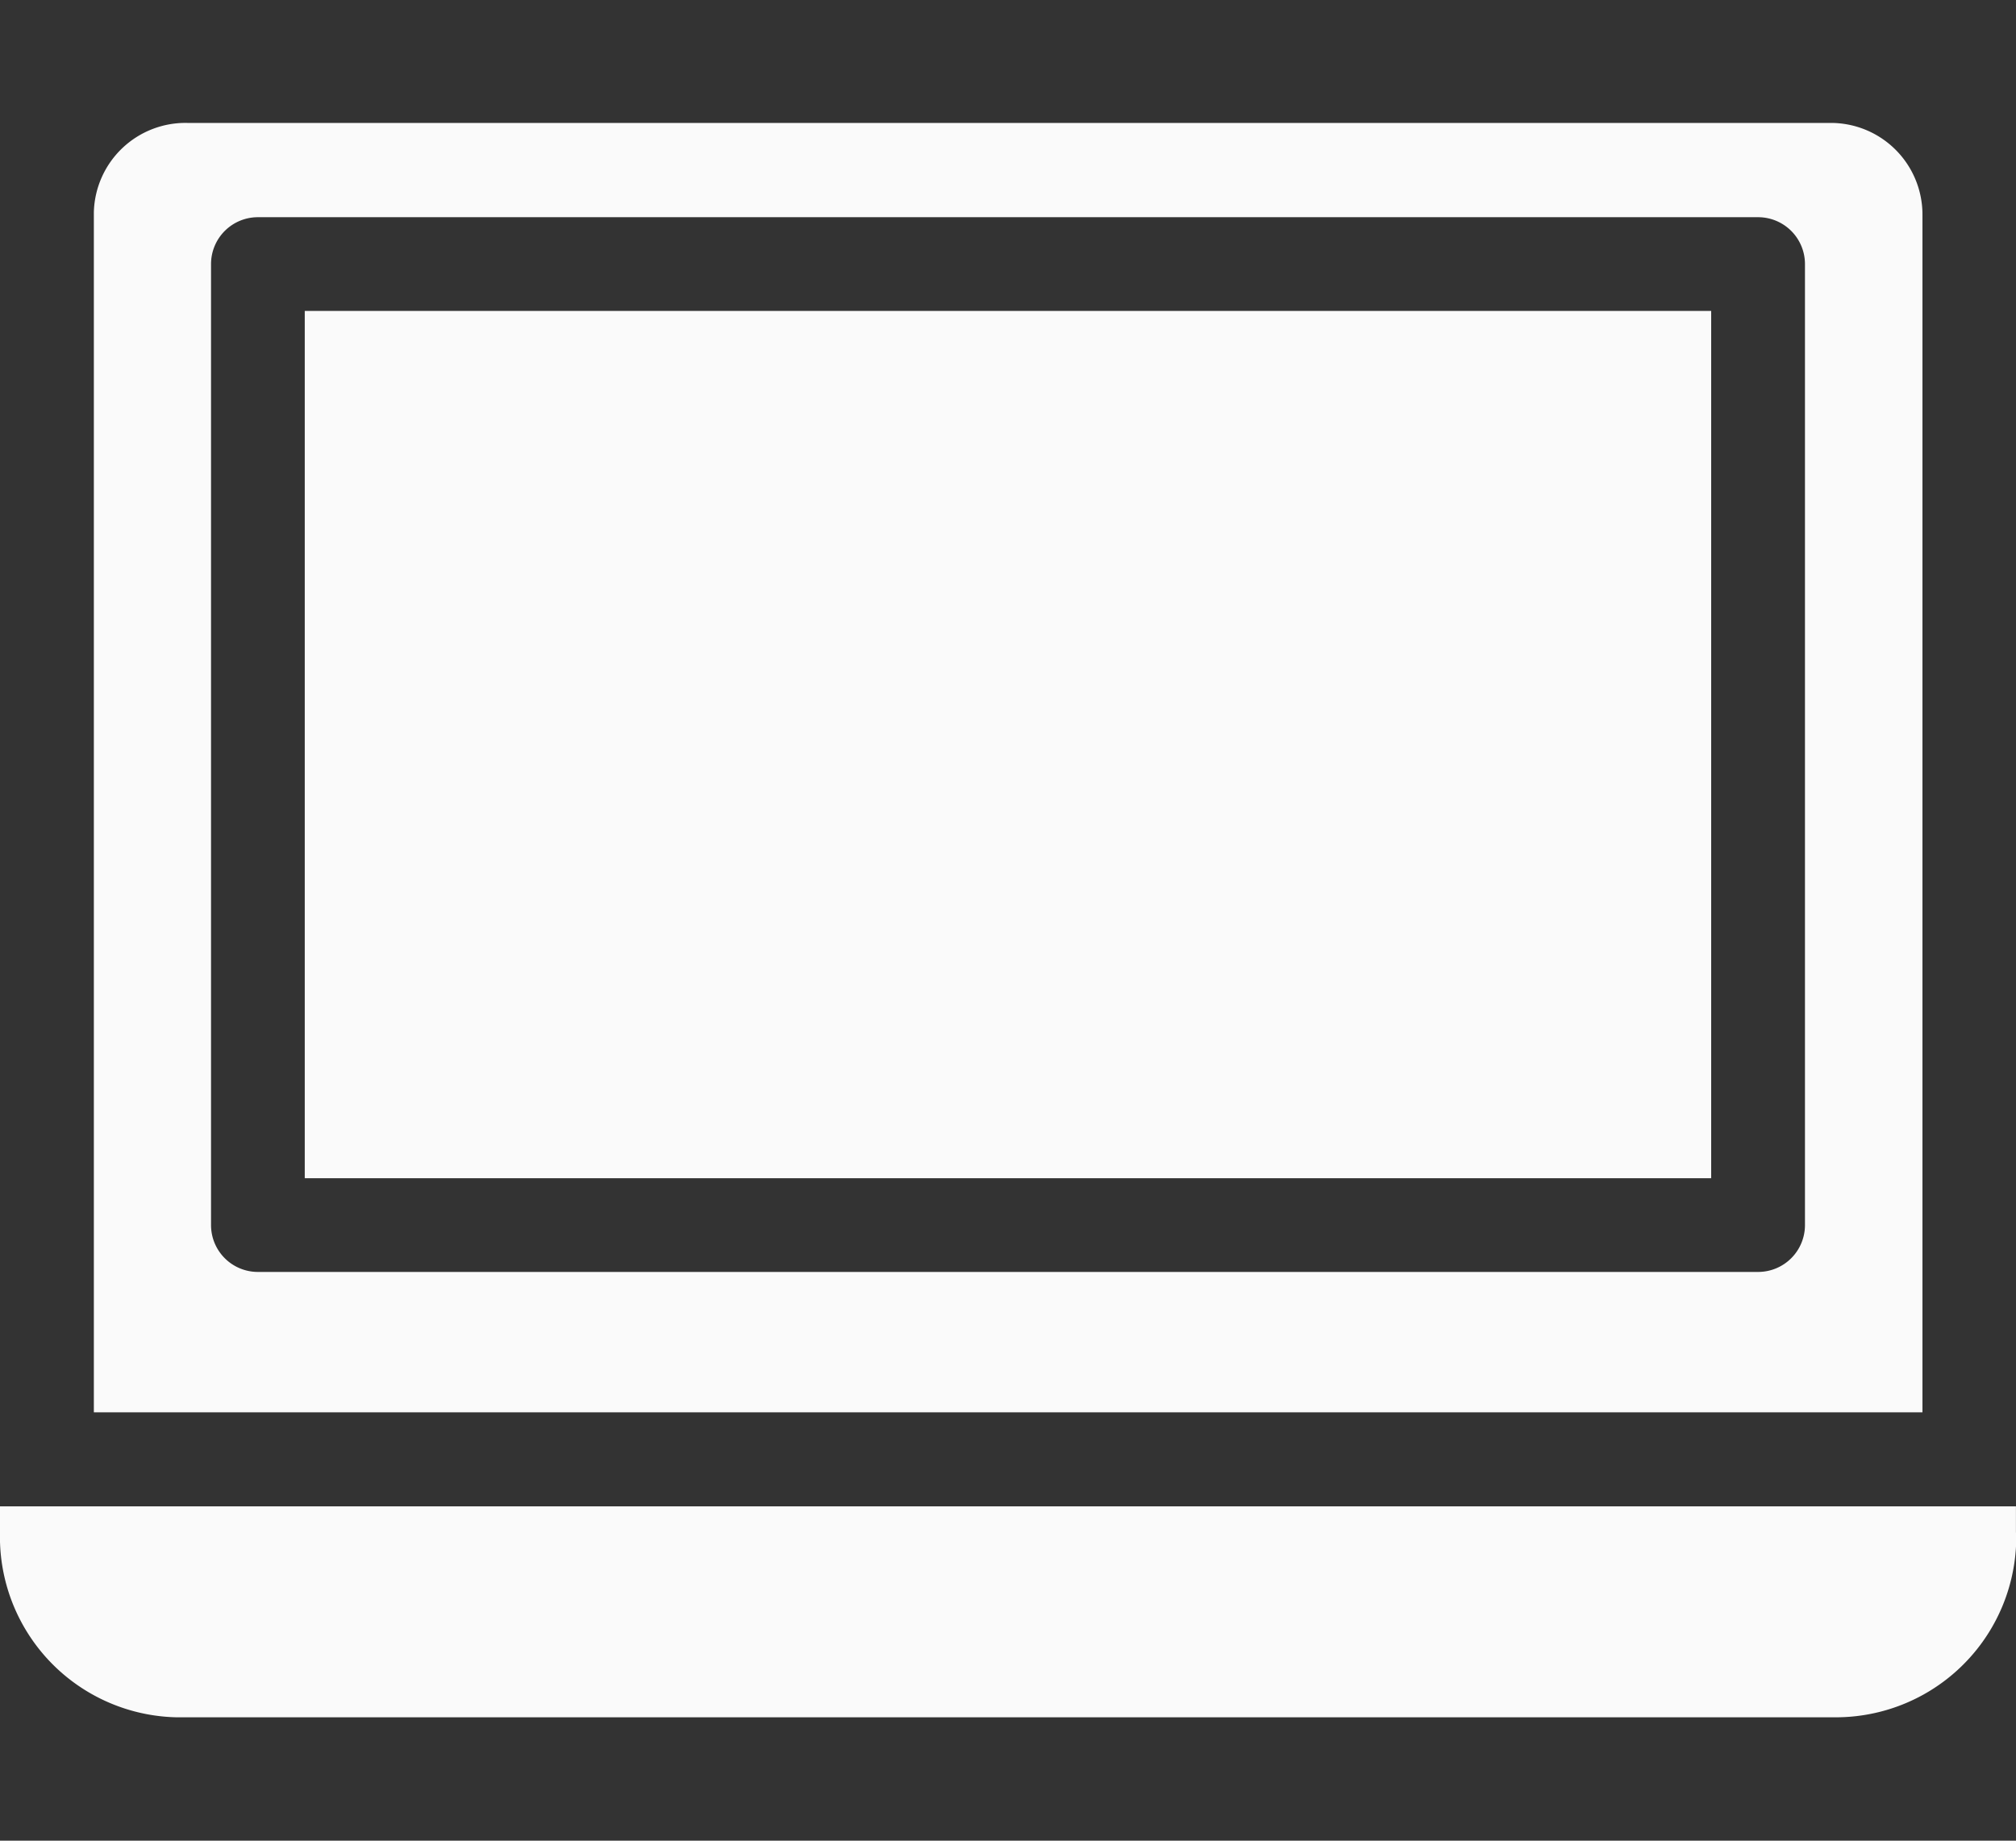 <svg xmlns="http://www.w3.org/2000/svg" xmlns:xlink="http://www.w3.org/1999/xlink" width="32.996" height="30.127" viewBox="0 0 32.996 30.127"><rect x="0" y="0" width="32.996" height="30.127" fill="#333333" stroke="none"/><defs><style>.a,.c{fill:#fafafa;}.a{stroke:#707070;}.b{clip-path:url(#a);}</style><clipPath id="a"><rect class="a" width="32.996" height="30.127"/></clipPath></defs><g class="b"><g transform="translate(0 2.019)"><g transform="translate(0)"><path class="c" d="M31,3.9a1.5,1.5,0,0,0-1.5-1.5H2.605A1.5,1.5,0,0,0,1.071,3.865c0,.013,0,.026,0,.039v19.6H31ZM29.077,20.439a.767.767,0,0,1-.767.767H3.756a.767.767,0,0,1-.767-.767V4.71a.767.767,0,0,1,.767-.767H28.31a.767.767,0,0,1,.767.767v15.73Z" transform="translate(0.465 -2.407)"/><rect class="c" width="23.019" height="14.195" transform="translate(4.988 3.07)"/><path class="c" d="M32.995,18.608v-.422H0v.422a2.954,2.954,0,0,0,2.876,3.03H30A2.954,2.954,0,0,0,33,18.724Q33,18.666,32.995,18.608Z" transform="translate(0 4.45)"/></g></g></g></svg>